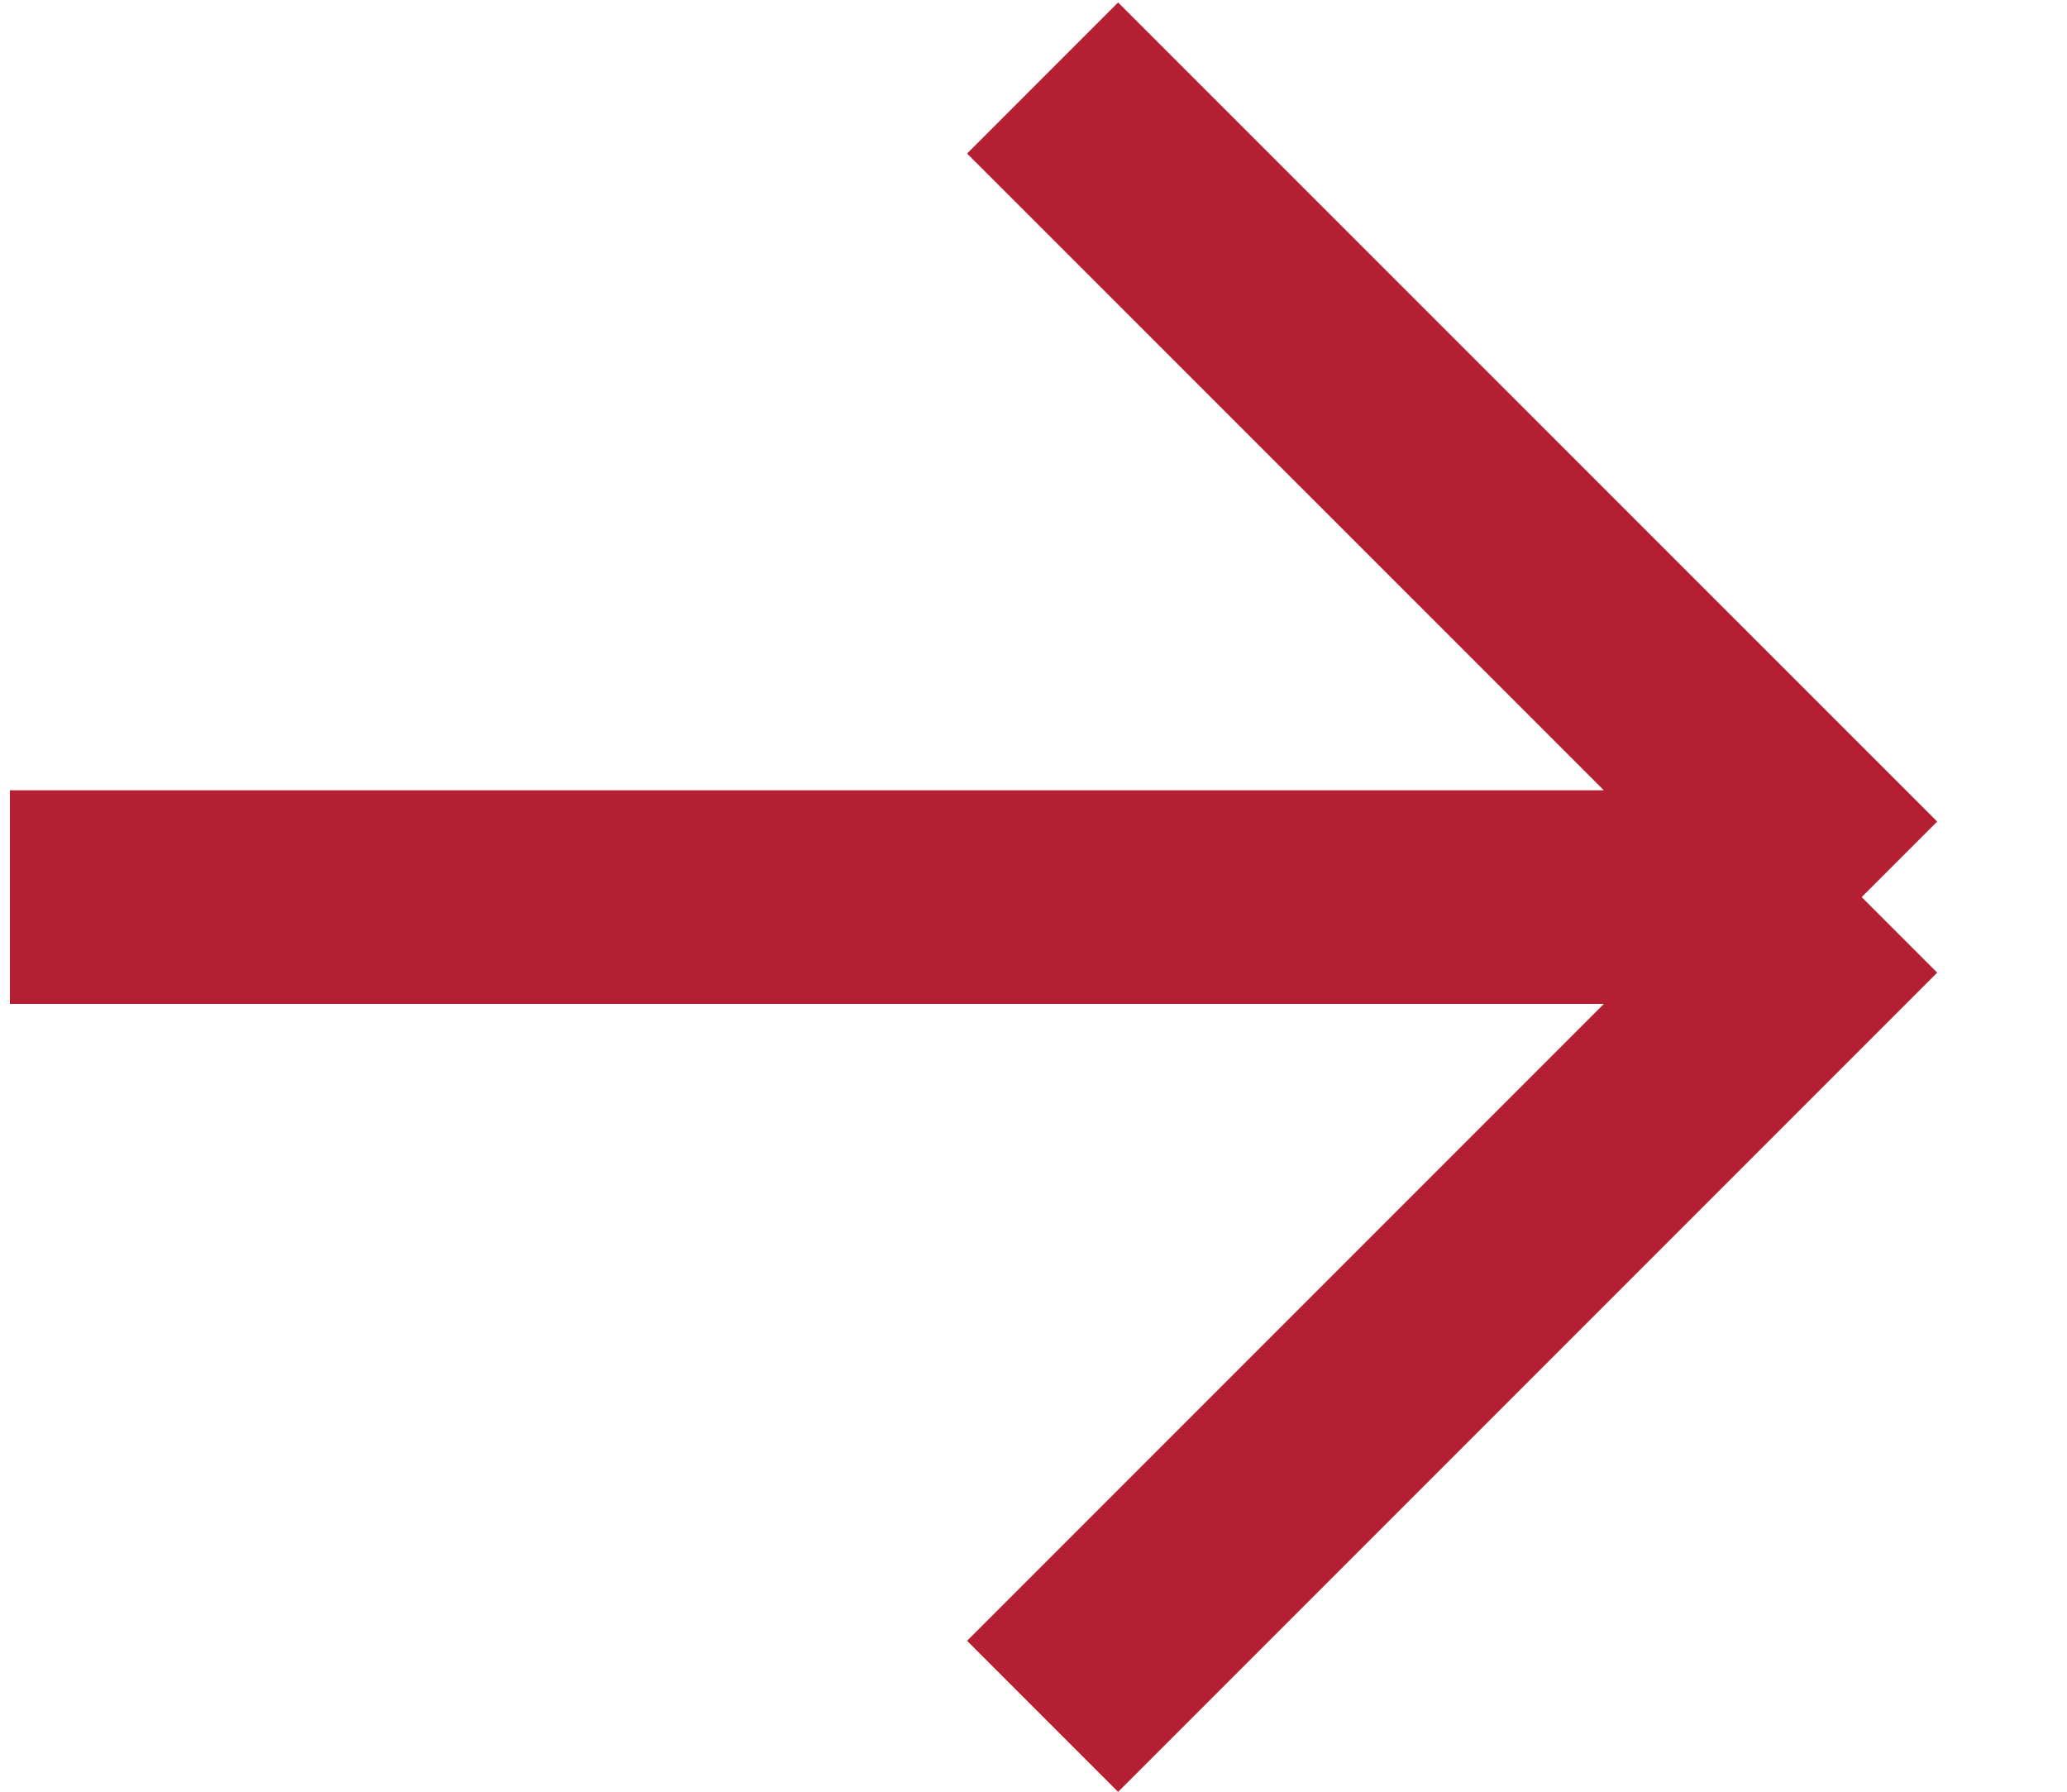 <svg width="15" height="13" viewBox="0 0 15 13" fill="none" xmlns="http://www.w3.org/2000/svg">
<path d="M0.072 6.509H13.51M13.51 6.509L7.566 12.453M13.51 6.509L7.566 0.566" stroke="#B41F34" stroke-width="1.55"/>
</svg>
